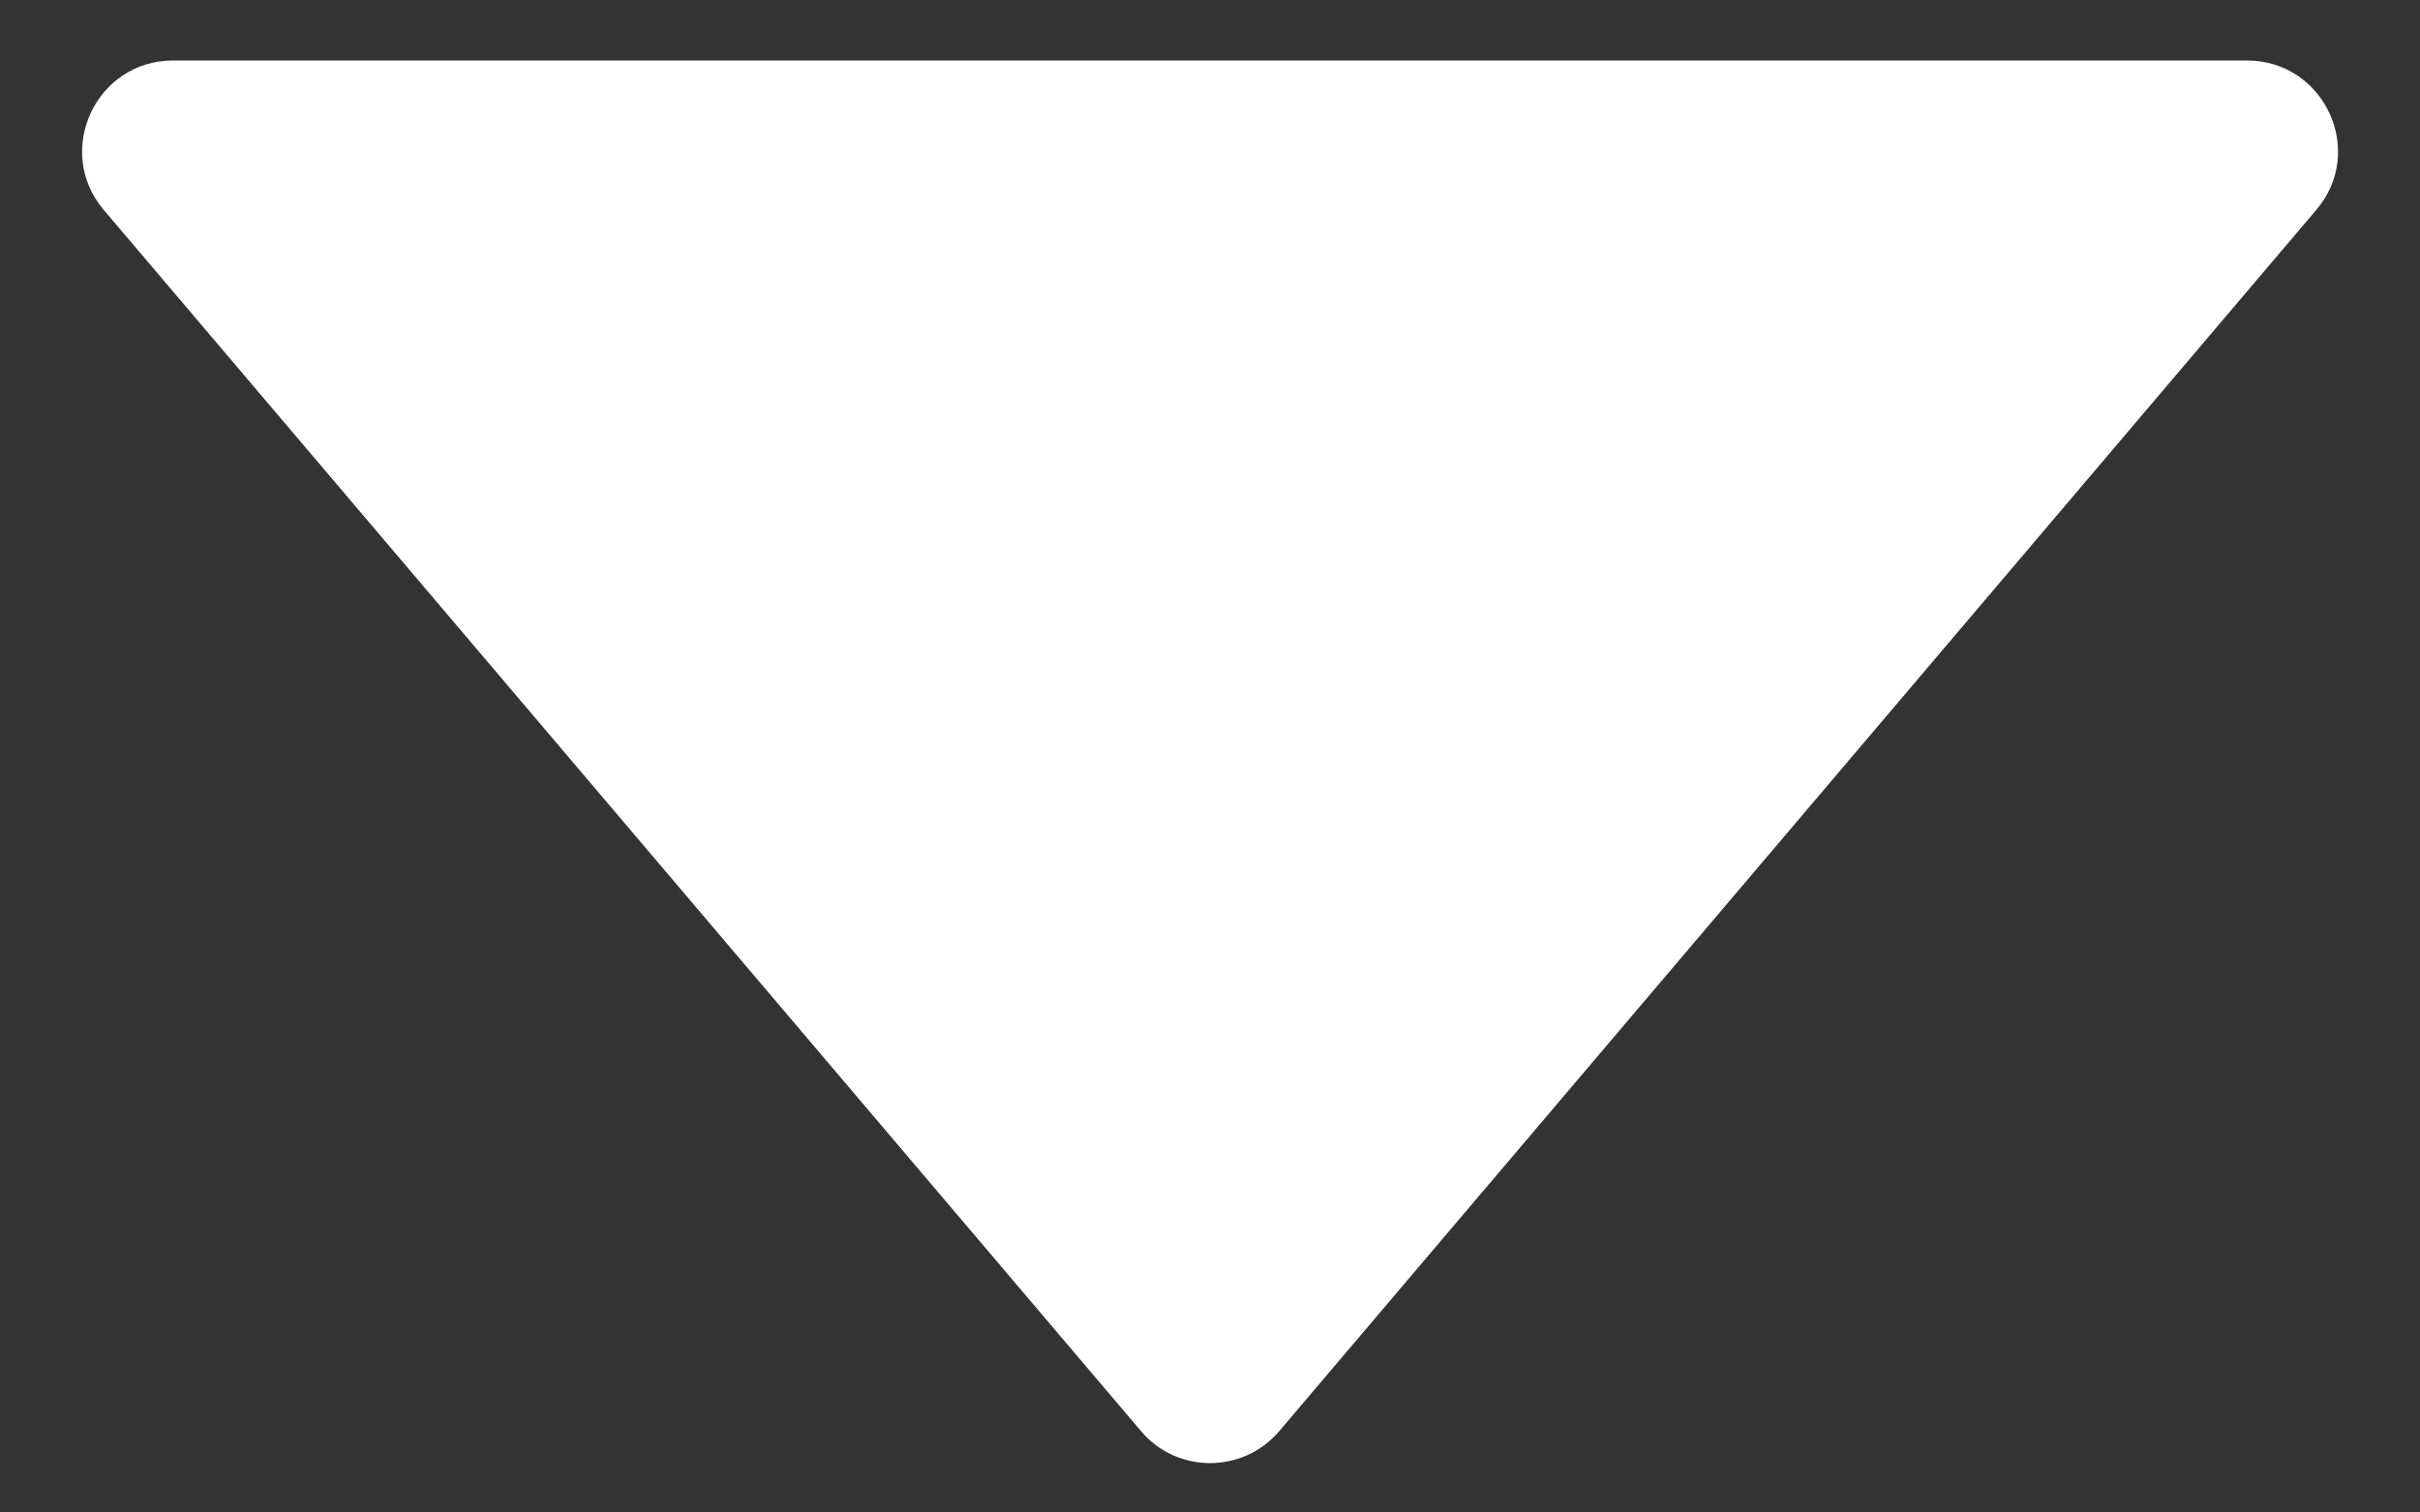 <svg width="8" height="5" viewBox="0 0 8 5" fill="none" xmlns="http://www.w3.org/2000/svg">
    <rect x="0" y="0" width="8" height="5" fill="#333333" stroke="none"/>
    <path d="M3.772 4.731C3.891 4.872 4.109 4.872 4.229 4.731L7.657 0.694C7.823 0.5 7.684 0.2 7.428 0.2H0.572C0.316 0.2 0.178 0.5 0.343 0.694L3.772 4.731Z" fill="white"/>
</svg>
